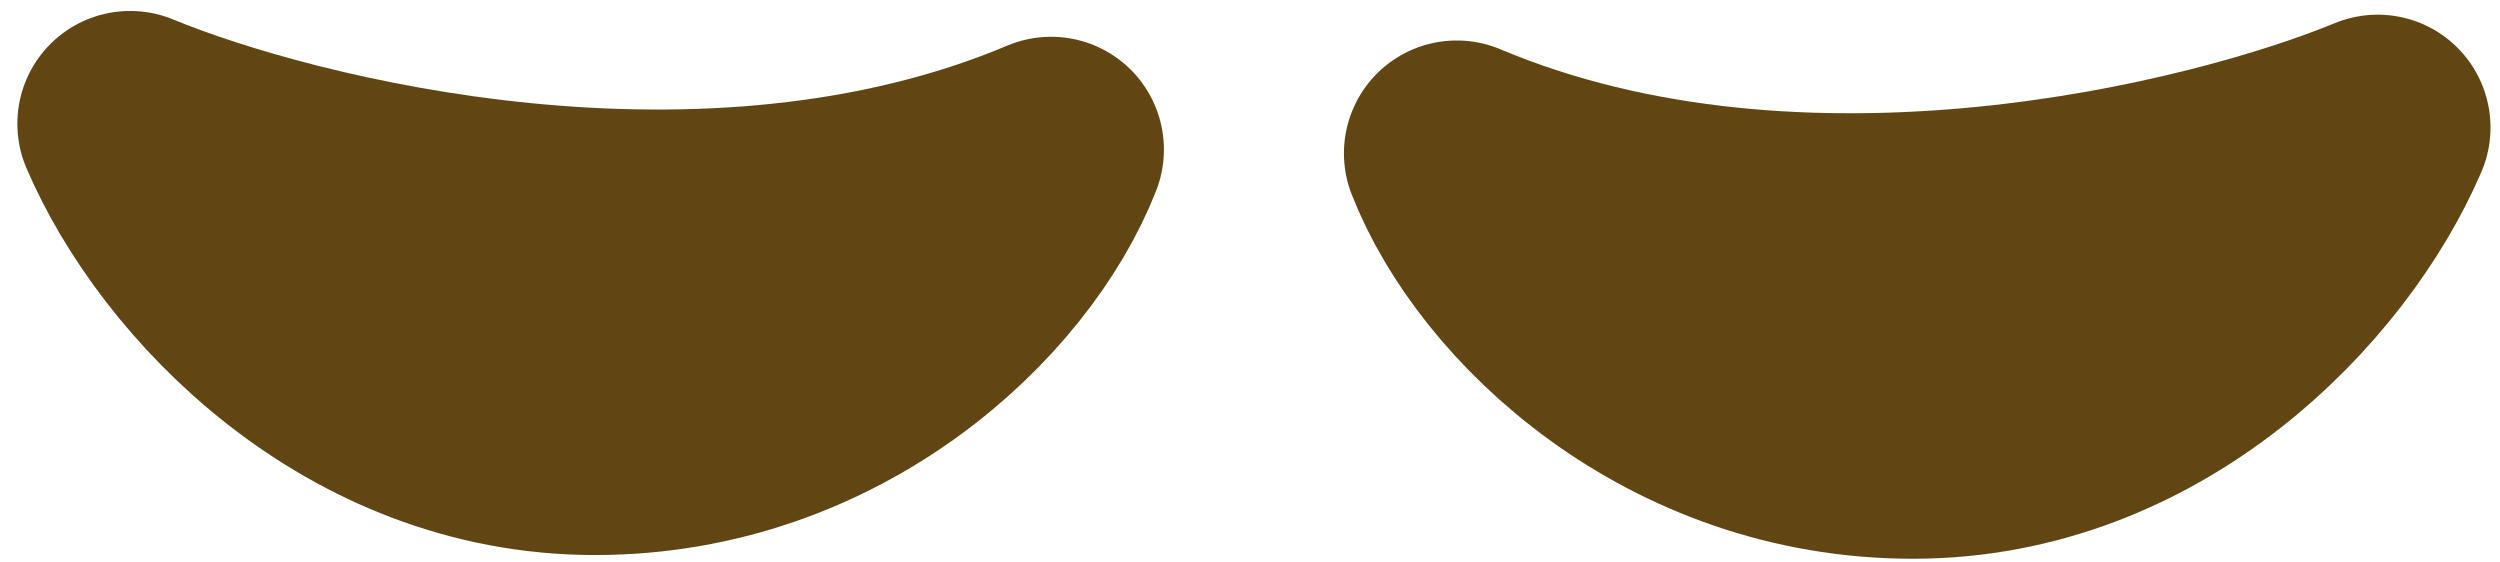 <svg width="129" height="29" viewBox="0 0 129 29" fill="none" xmlns="http://www.w3.org/2000/svg">
<path d="M54.237 7.718C36.472 15.206 14.859 9.743 6.716 6.386C9.825 13.64 18.618 22.819 30.698 22.819C42.779 22.819 51.572 14.528 54.237 7.718Z" stroke="#614613" stroke-width="11.642" stroke-linecap="round" stroke-linejoin="round"/>
<path d="M75.168 7.91C92.933 15.398 114.545 9.936 122.689 6.578C119.58 13.832 110.786 23.011 98.706 23.011C86.626 23.011 77.832 14.72 75.168 7.91Z" stroke="#614613" stroke-width="11.642" stroke-linecap="round" stroke-linejoin="round"/>
</svg>
